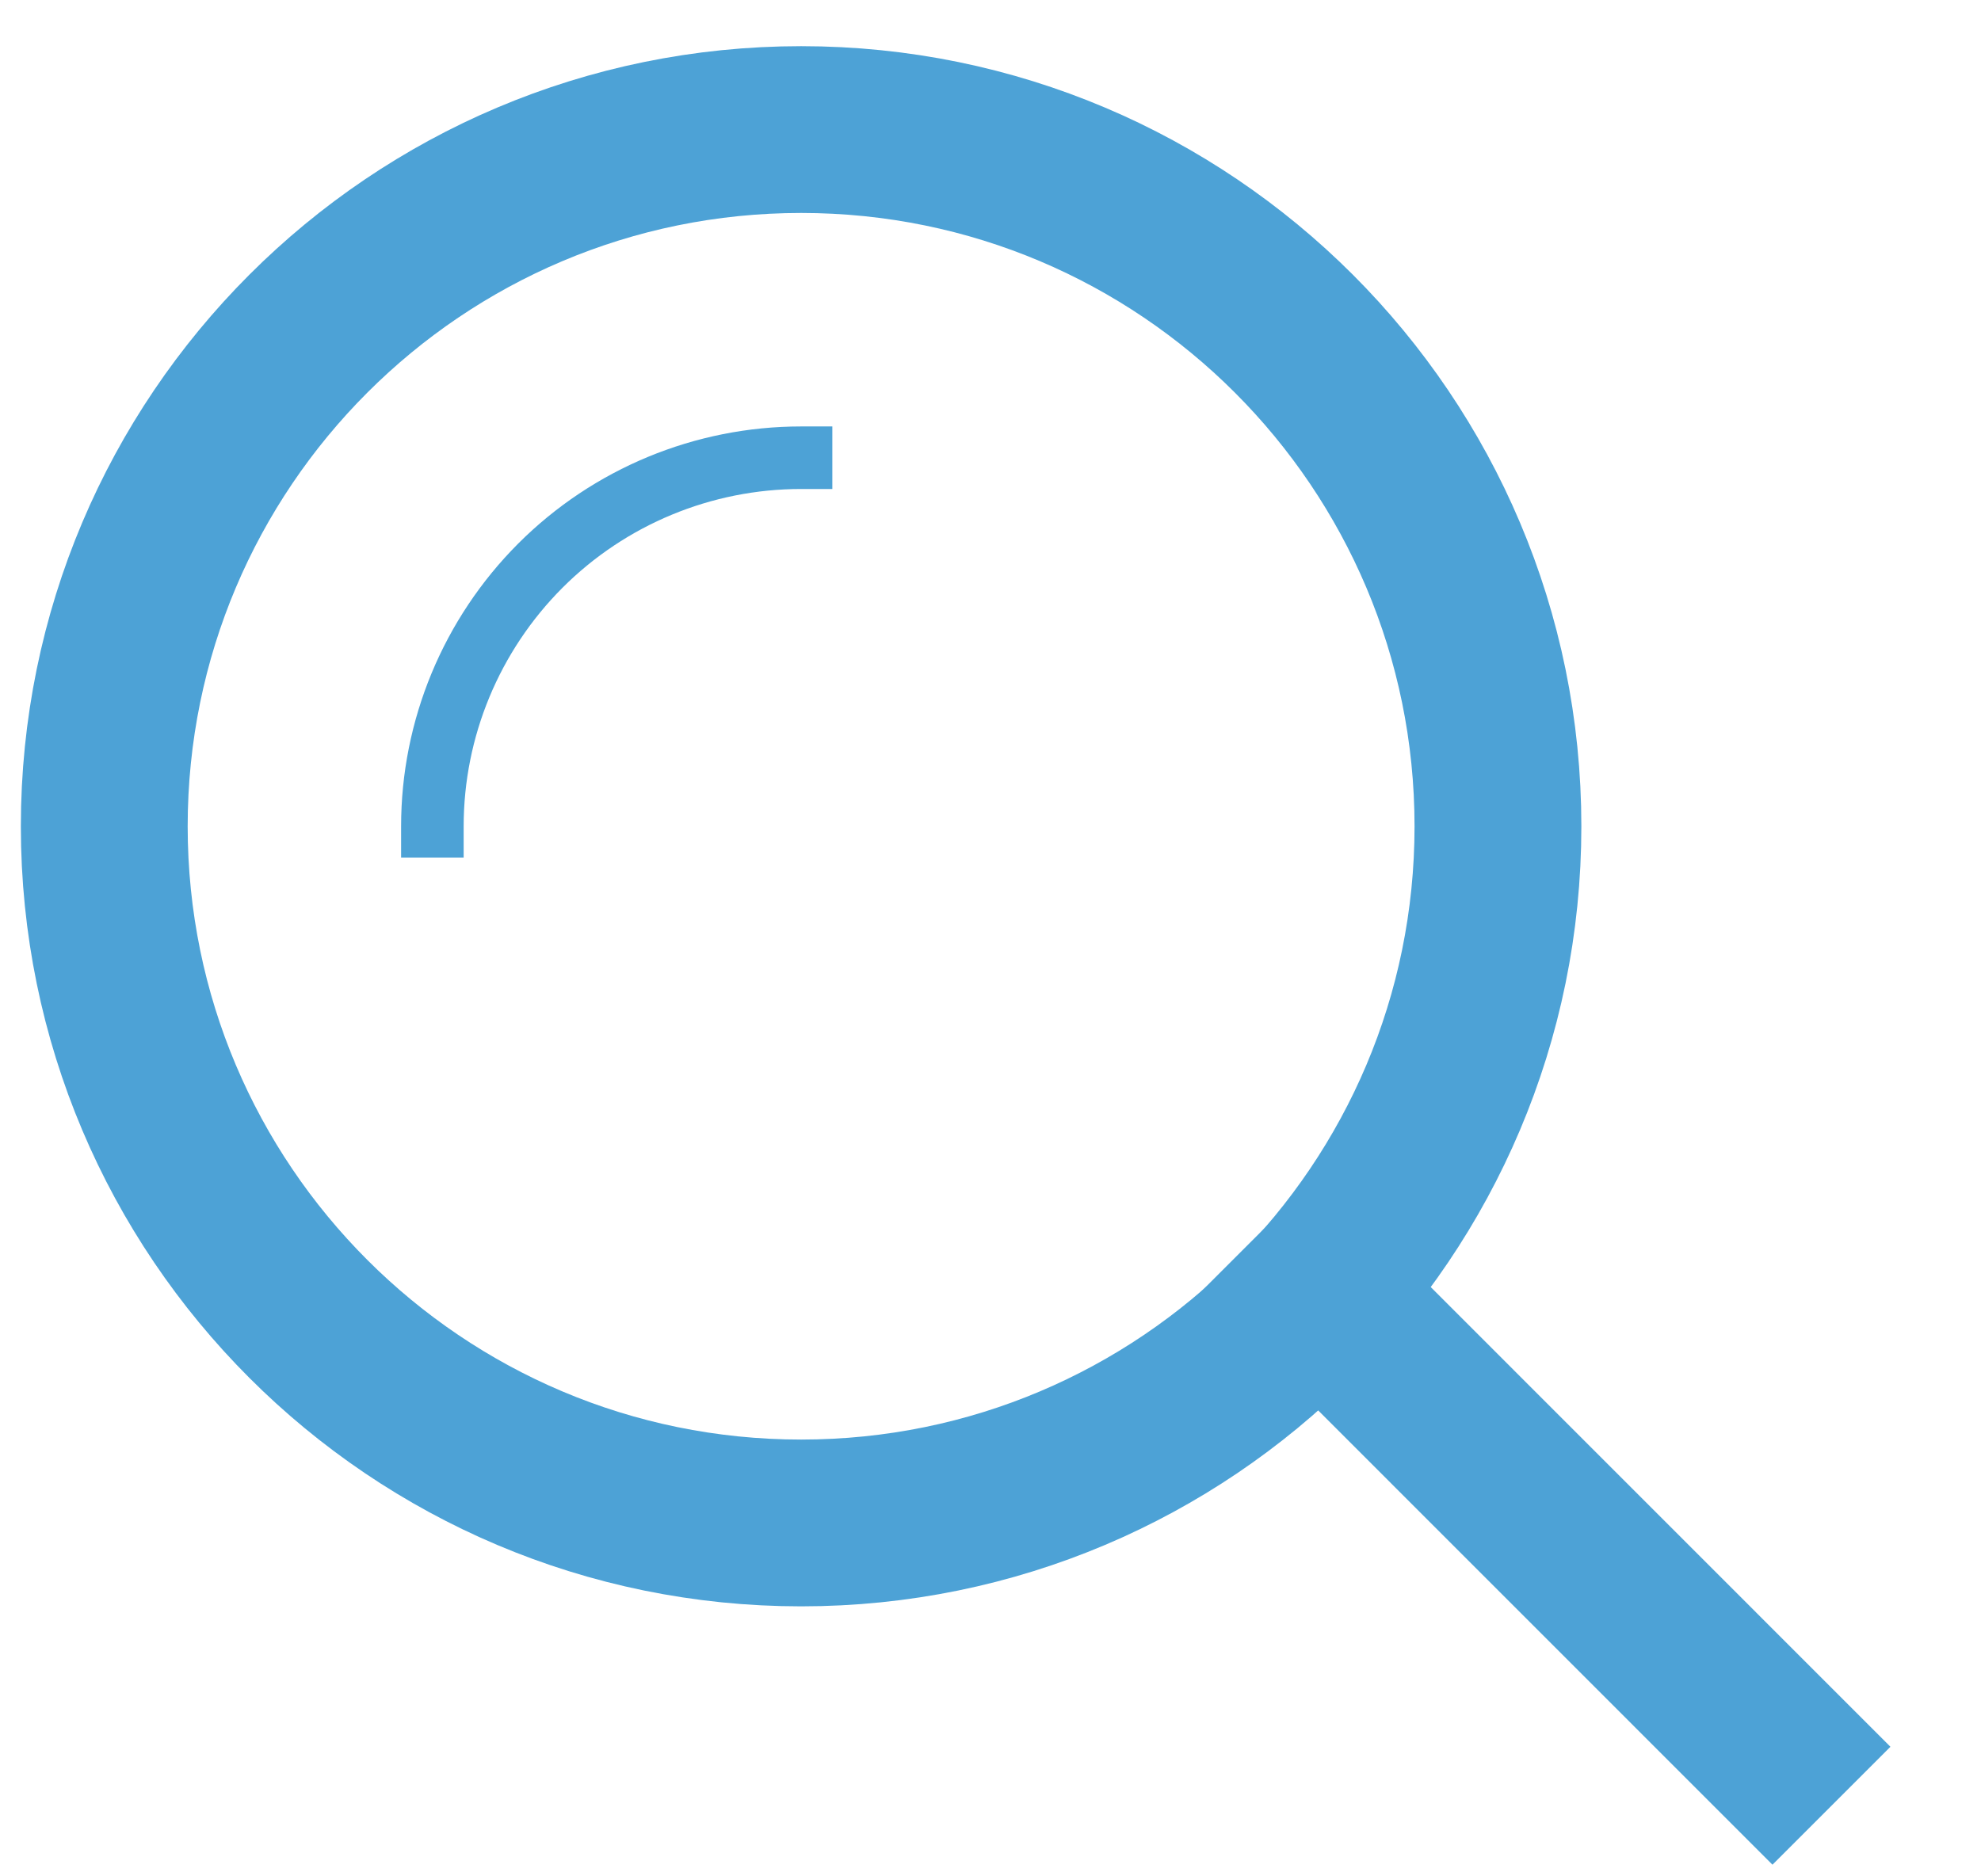 <svg width="19" height="18" viewBox="0 0 19 18" fill="none" xmlns="http://www.w3.org/2000/svg"><path d="M7.684 14.61C11.375 14.61 14.367 11.618 14.367 7.927C14.367 4.236 11.375 1.243 7.684 1.243C3.992 1.243 1 4.236 1 7.927C1 11.618 3.992 14.61 7.684 14.61Z" stroke="#4DA2D6" stroke-width="1.6" stroke-linecap="round" stroke-linejoin="round"/><path d="M4.147 7.927C4.147 6.989 4.52 6.09 5.183 5.426C5.846 4.763 6.746 4.391 7.683 4.391" stroke="#4DA2D6" stroke-width="0.6" stroke-linecap="square" stroke-linejoin="round"/><path d="M12.643 12.399L17 16.757" stroke="#4DA2D6" stroke-width="1.6" stroke-linecap="square" stroke-linejoin="round"/></svg>